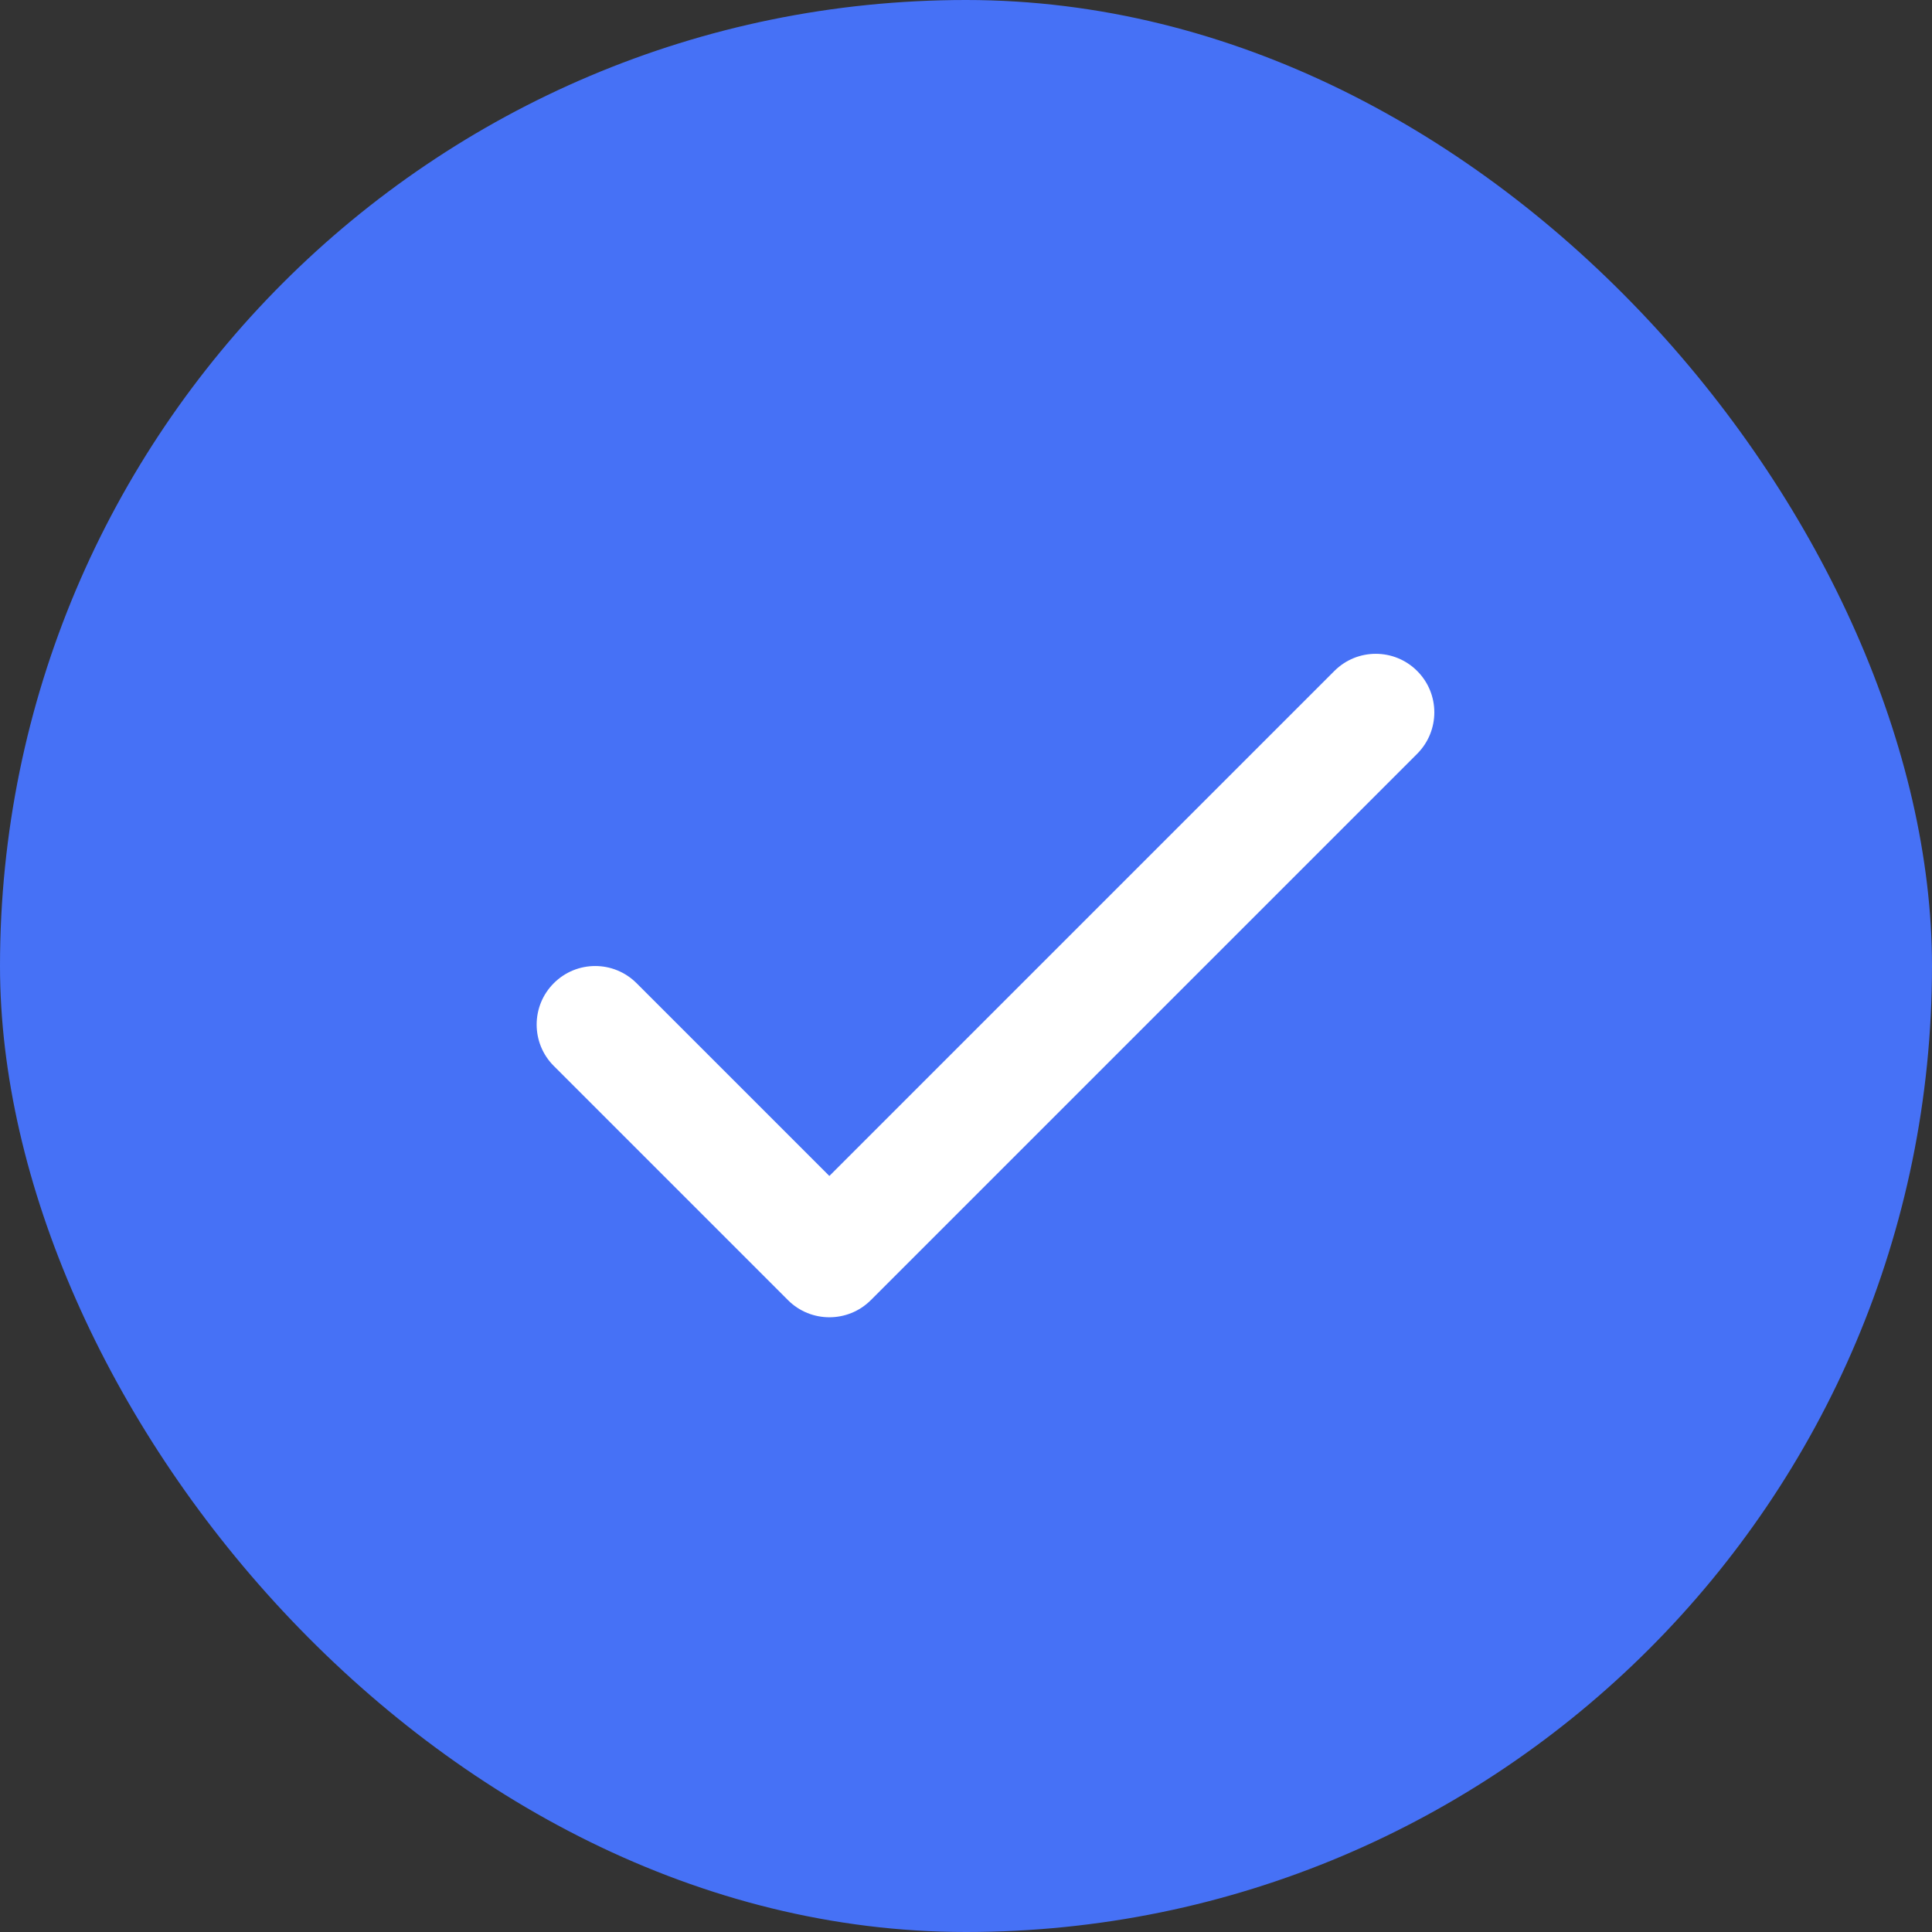 <svg width="22" height="22" viewBox="0 0 22 22" fill="none" xmlns="http://www.w3.org/2000/svg">
<rect x="0" y="0" width="22" height="22" fill="#333333" stroke="none"/>
<rect width="22" height="22" rx="11" fill="#4671F6"/>
<rect x="4" y="3.5" width="14" height="15" fill="white"/>
<path d="M16.556 3H5.444C4.097 3 3 4.097 3 5.444V16.556C3 17.903 4.097 19 5.444 19H16.556C17.903 19 19 17.903 19 16.556V5.444C19 4.097 17.903 3 16.556 3ZM16.138 8.583L9.916 14.805C9.786 14.935 9.615 15 9.444 15C9.274 15 9.103 14.935 8.973 14.805L6.306 12.138C6.046 11.878 6.046 11.456 6.306 11.196C6.567 10.935 6.988 10.935 7.249 11.196L9.444 13.391L15.195 7.64C15.455 7.38 15.877 7.38 16.137 7.64C16.398 7.9 16.398 8.322 16.138 8.583Z" fill="#4671F6"/>
</svg>
